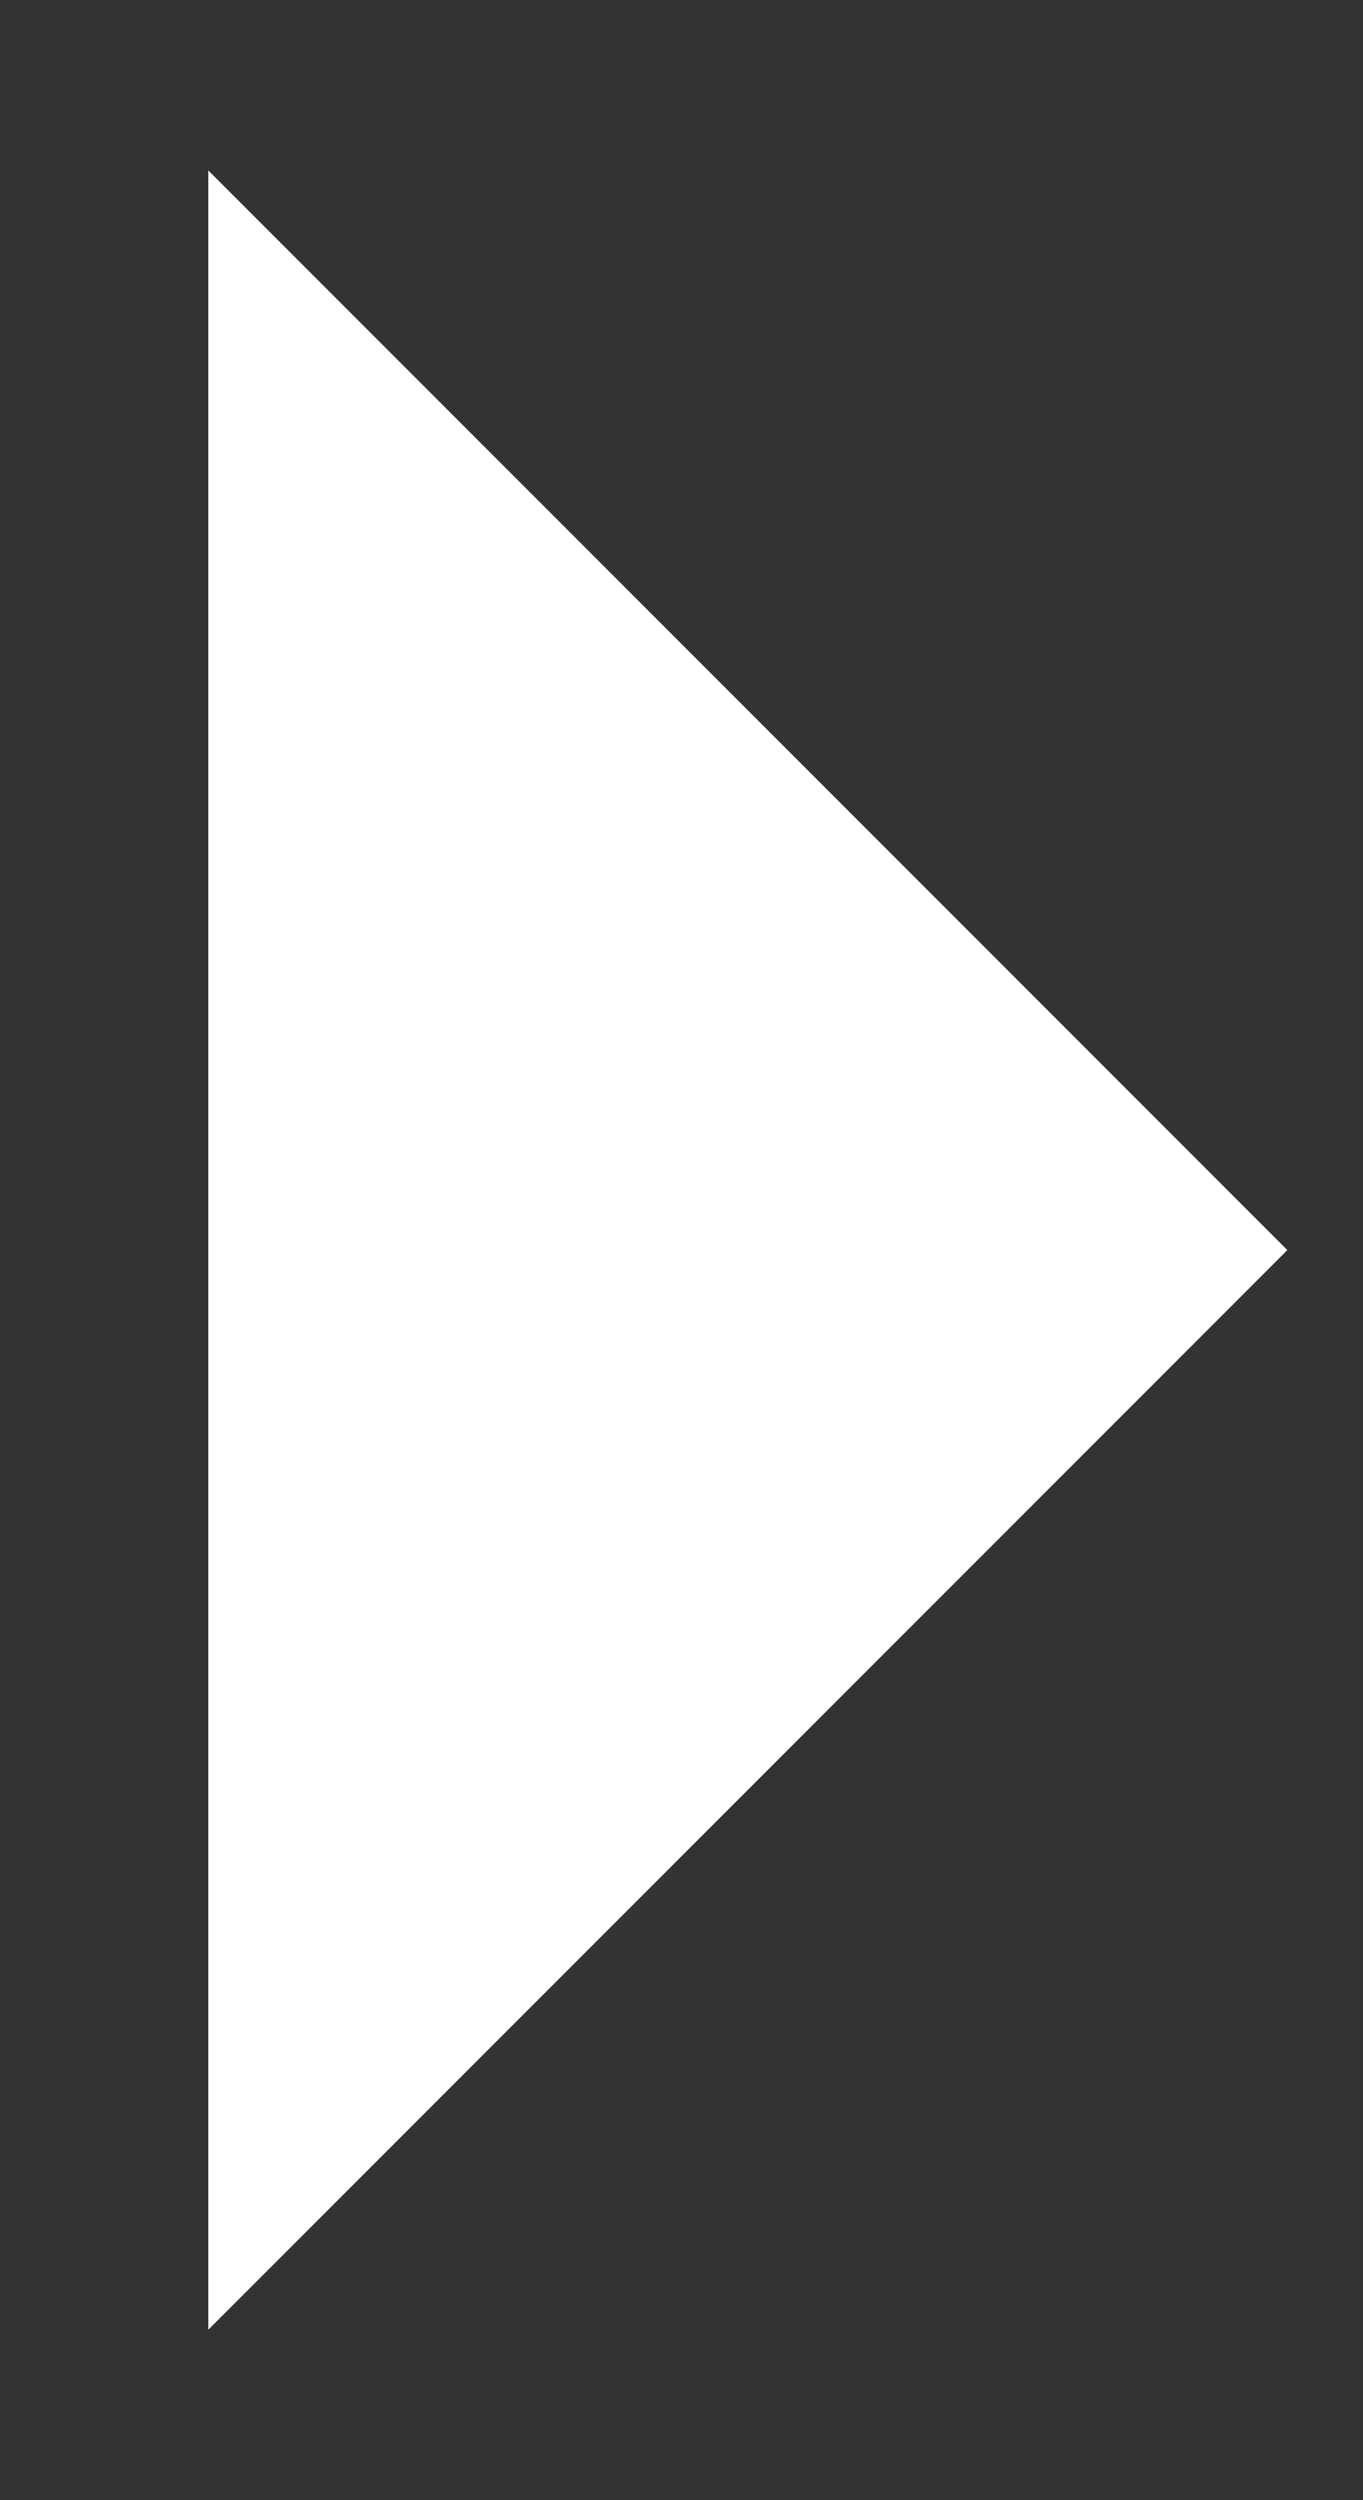 <svg width="6" height="11" viewBox="0 0 6 11" fill="none" xmlns="http://www.w3.org/2000/svg">
<rect x="0" y="0" width="6" height="11" fill="#333333" stroke="none"/>
<path d="M5.667 5.5L0.917 10.25L0.917 0.75L5.667 5.5Z" fill="white"/>
</svg>
